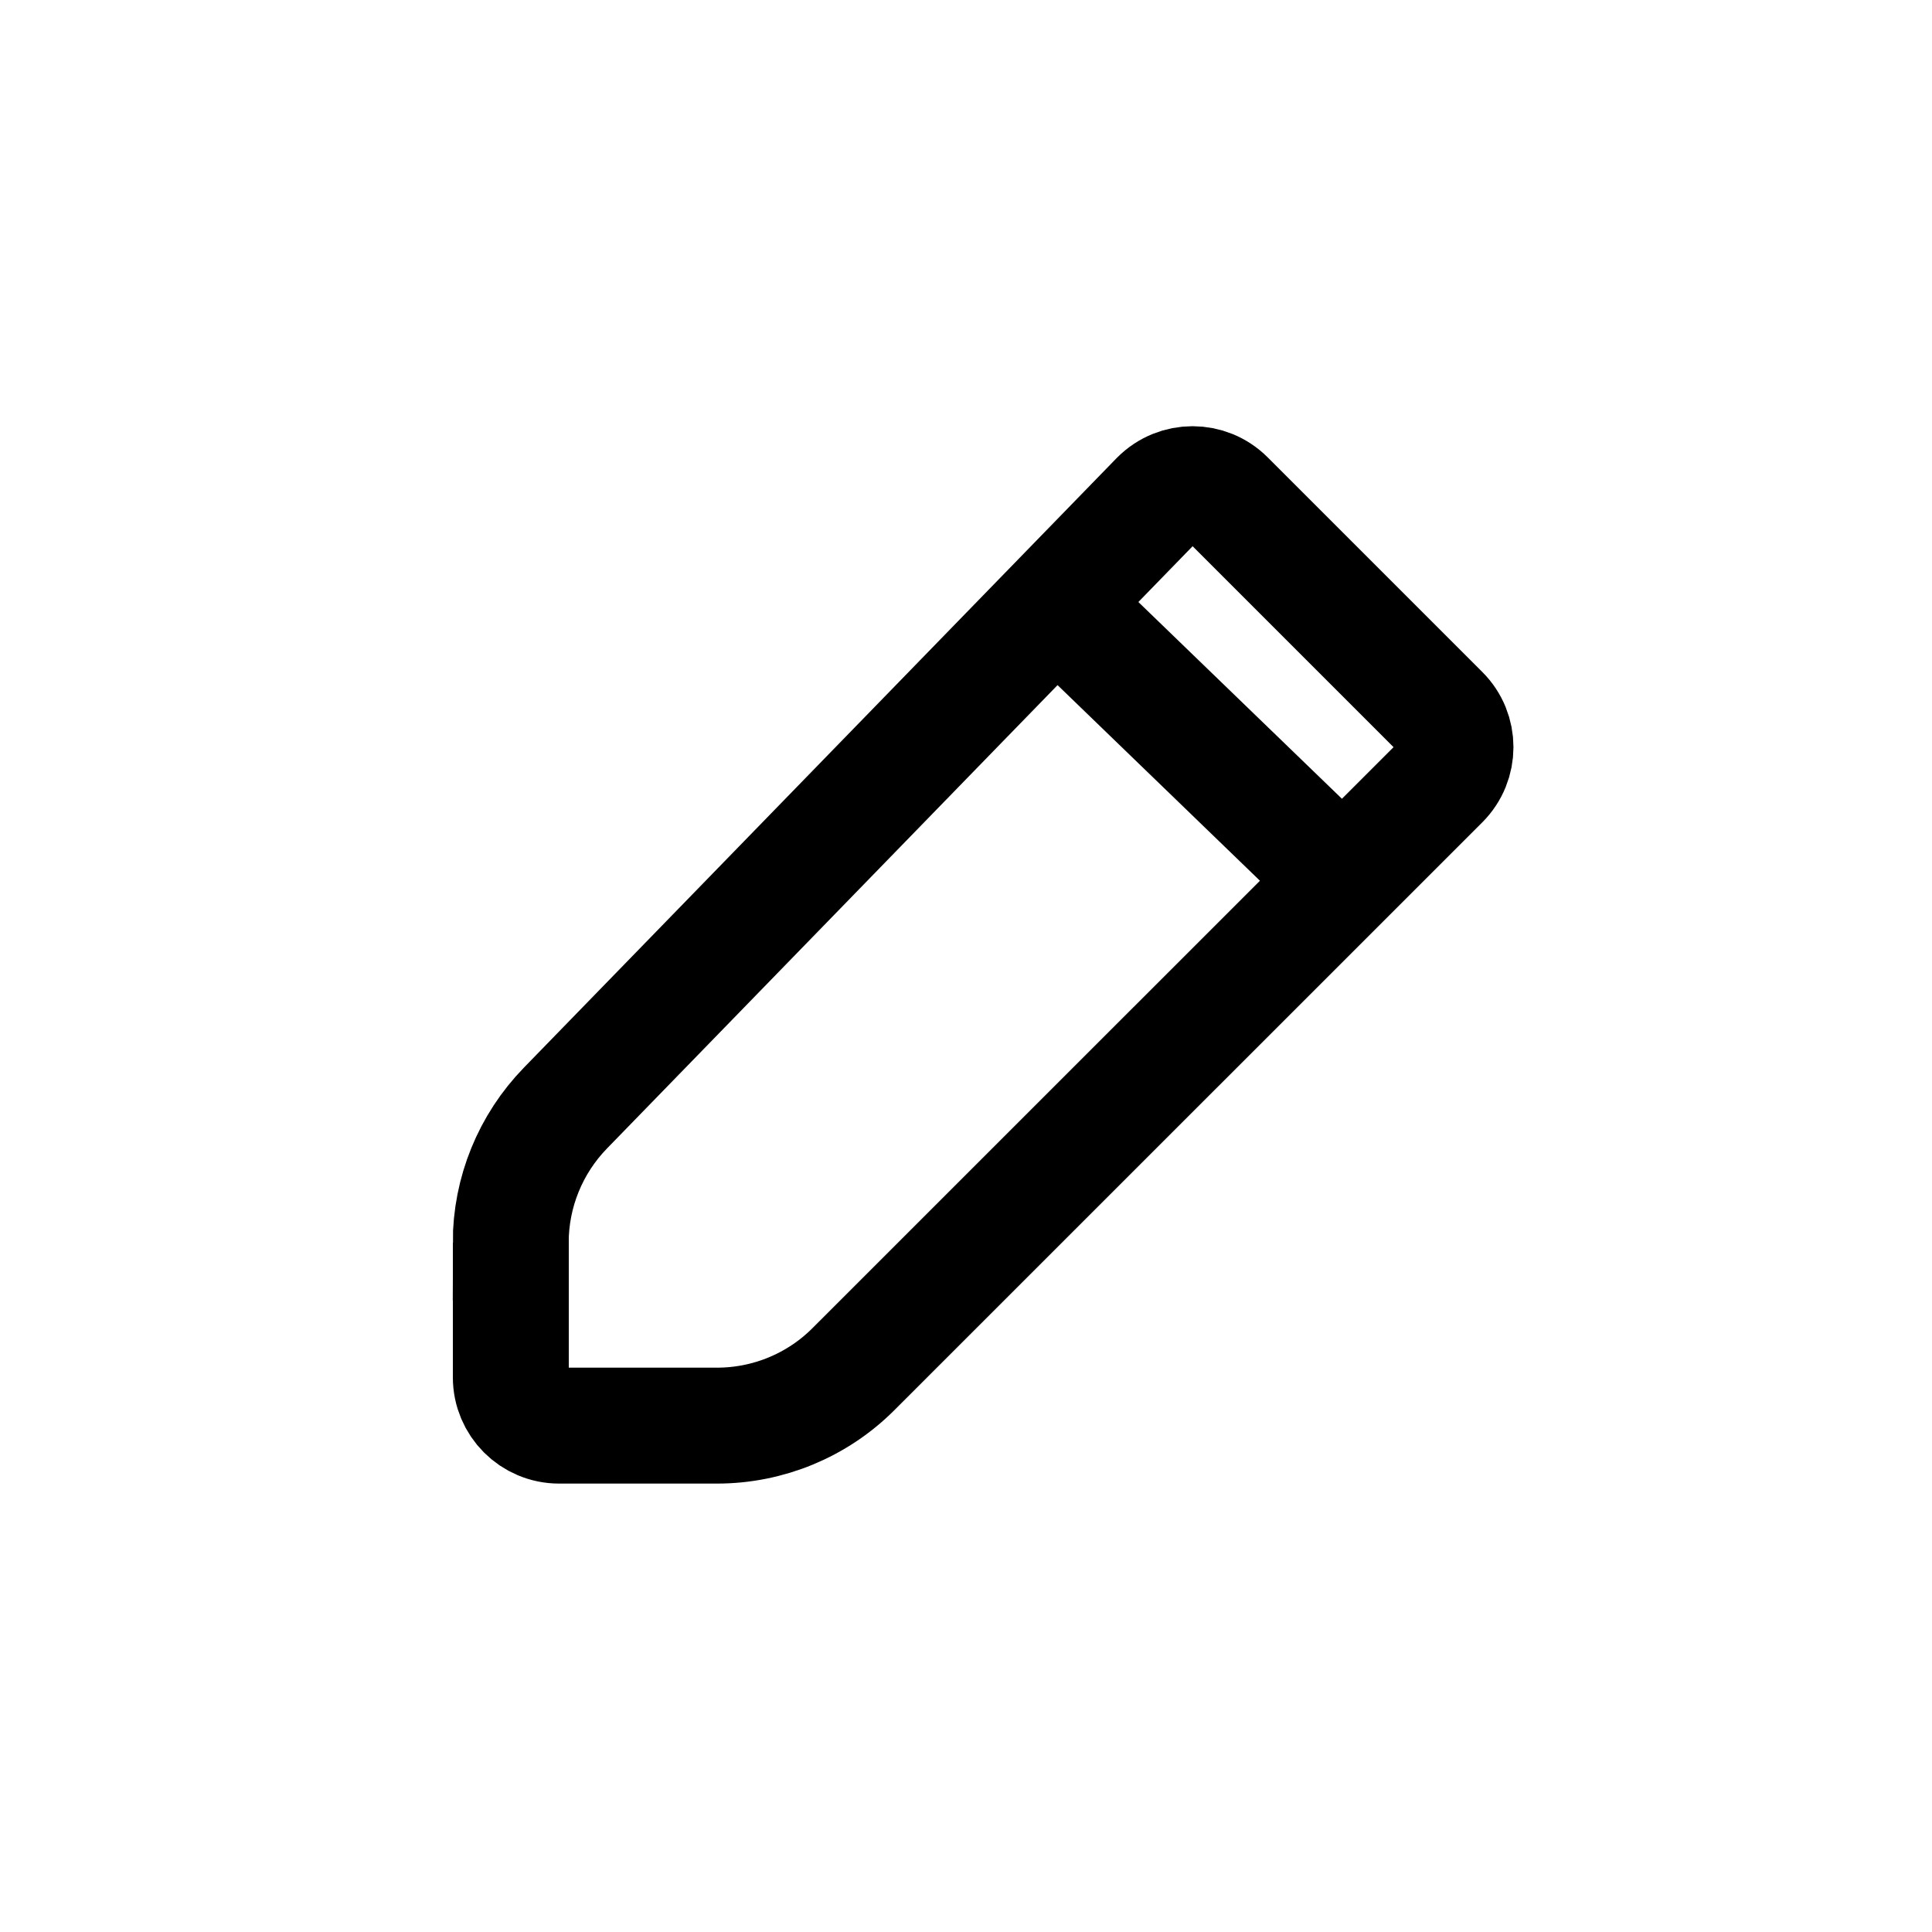 <svg xmlns="http://www.w3.org/2000/svg" width="20" height="20" viewBox="0 0 20 20">
    <g fill="none" fill-rule="evenodd">
        <path d="M0 0H13V13H0z" transform="translate(3.5 3.5)"/>
        <path stroke="#000" stroke-linecap="round" stroke-width="1.2" d="M7.54 2.847L10.23 5.447" transform="translate(3.5 3.5)"/>
        <path stroke="#000" stroke-width="1.2" d="M1.788 9.364v1.394c0 .276.223.5.5.5h1.634c.53 0 1.039-.21 1.414-.586l6.085-6.084c.195-.196.195-.512 0-.707L9.199 1.659c-.196-.196-.512-.196-.708 0l-.004.004L2.354 7.97c-.363.373-.567.873-.567 1.394z" transform="translate(3.5 3.5)"/>
    </g>
</svg>

